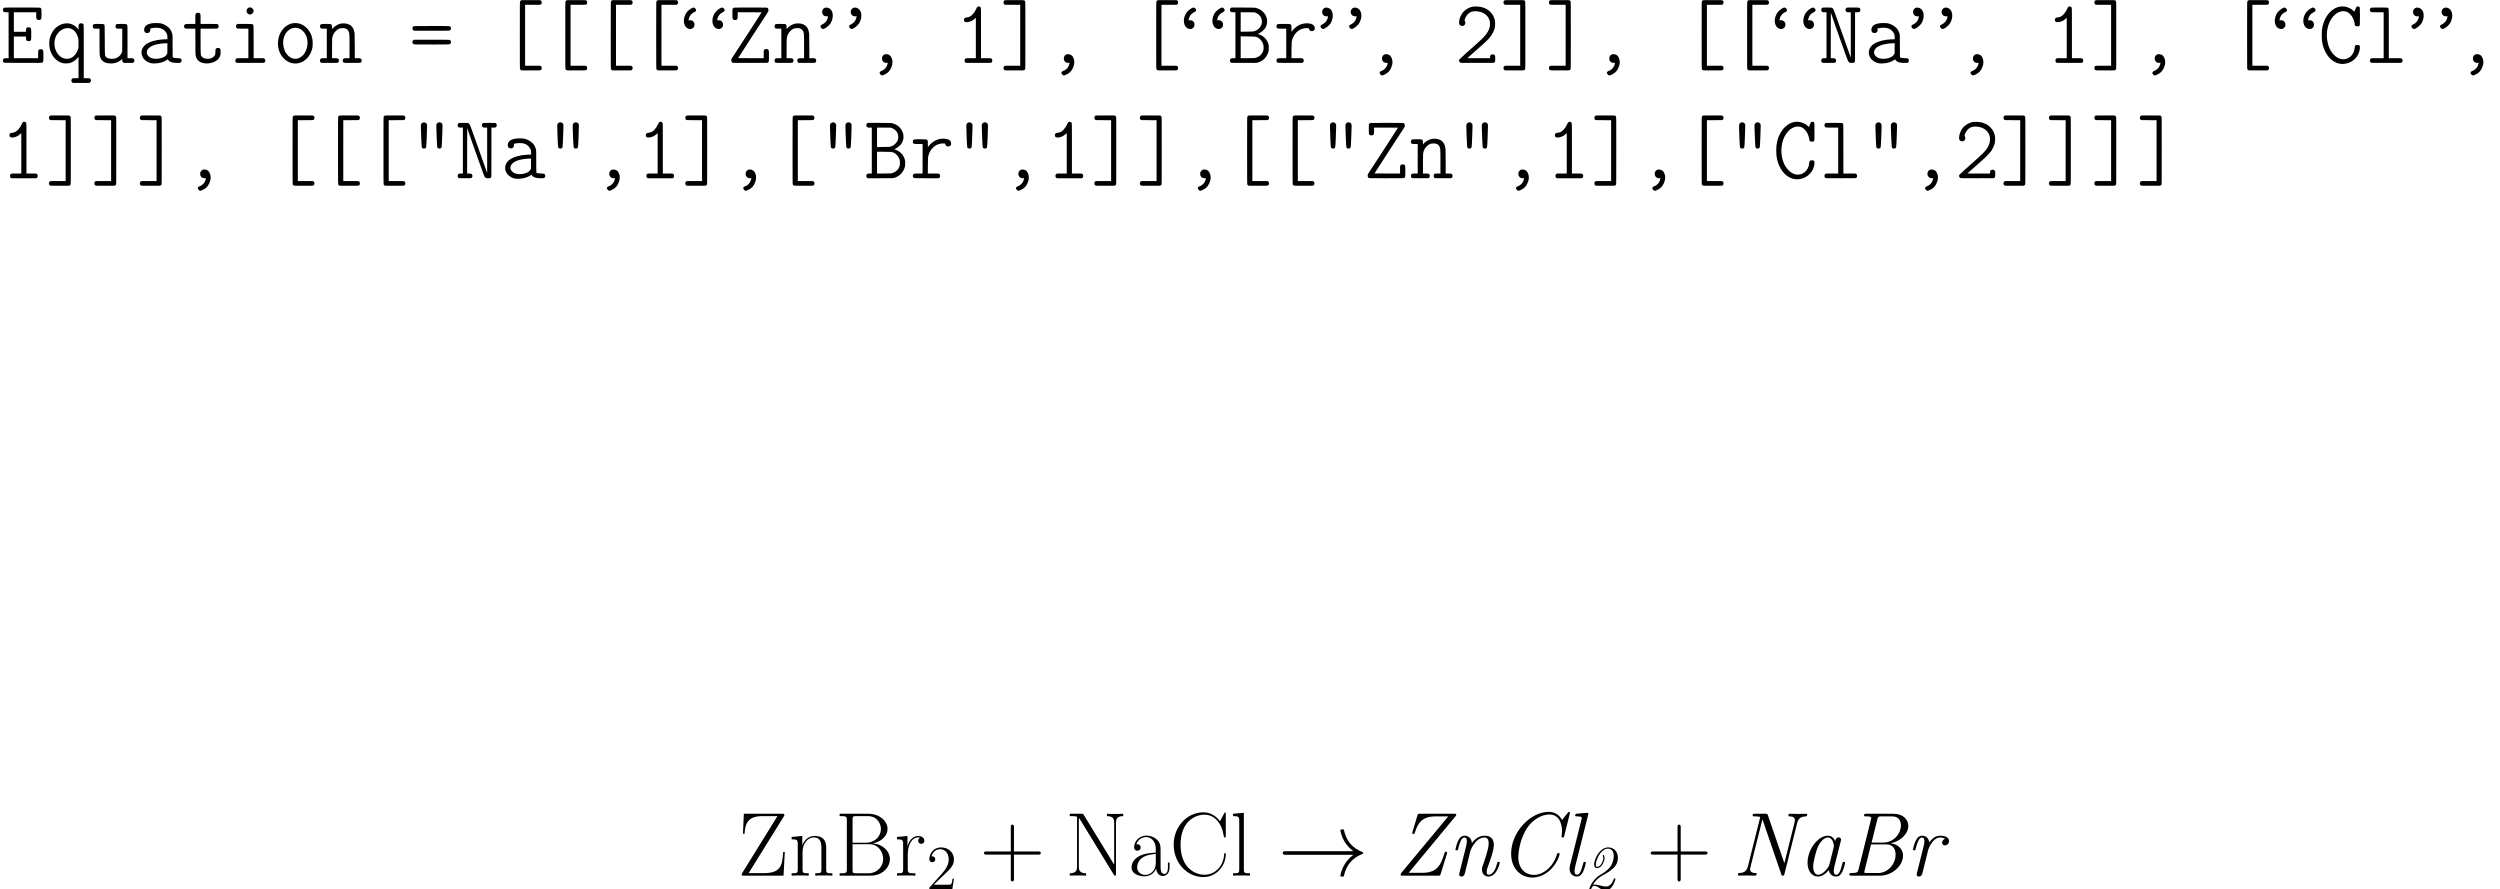 <?xml version='1.0' encoding='ISO-8859-1'?>
<!DOCTYPE svg PUBLIC "-//W3C//DTD SVG 1.1//EN" "http://www.w3.org/Graphics/SVG/1.1/DTD/svg11.dtd">
<!-- This file was generated by dvisvgm 1.0.11 () -->
<!-- Mon May  4 14:50:59 2015 -->
<svg height='169.61pt' version='1.1' viewBox='-21.681 -60.04 476.849 169.61' width='476.849pt' xmlns='http://www.w3.org/2000/svg' xmlns:xlink='http://www.w3.org/1999/xlink'>
<defs>
<path d='M4.236 -3C4.536 -3.168 4.824 -3.372 5.112 -3.576C5.94 -4.212 6.504 -4.884 6.504 -5.988C6.504 -7.14 5.748 -7.98 4.68 -7.98C2.916 -7.98 1.968 -5.544 1.968 -4.764C1.968 -4.368 2.124 -4.032 2.544 -4.032C3.492 -4.032 3.972 -5.508 3.972 -5.928C3.972 -6.18 3.852 -6.552 3.732 -6.552C3.684 -6.552 3.6 -6.504 3.6 -6.432C3.6 -6.408 3.6 -6.384 3.636 -6.324C3.72 -6.144 3.732 -5.964 3.732 -5.928C3.732 -5.592 3.312 -4.272 2.556 -4.272C2.328 -4.272 2.292 -4.464 2.292 -4.668C2.292 -5.472 3.168 -7.74 4.644 -7.74C5.184 -7.74 5.712 -7.344 5.712 -6.396C5.712 -6.192 5.688 -5.196 5.076 -4.32C4.512 -3.54 3.54 -2.976 3.228 -2.796C1.428 -1.752 0.996 0.036 0.996 0.144S1.092 0.252 1.164 0.252C1.296 0.252 1.308 0.228 1.356 0.096C1.464 -0.288 1.656 -0.648 2.016 -0.648C2.4 -0.648 2.712 -0.42 3.06 -0.18C3.384 0.048 3.72 0.252 4.14 0.252C5.508 0.252 6.036 -1.86 6.036 -1.956C6.036 -2.064 5.928 -2.064 5.88 -2.064C5.736 -2.064 5.736 -2.04 5.688 -1.872C5.496 -1.26 4.992 -0.516 4.26 -0.516C3.9 -0.516 3.48 -0.624 3.192 -0.696C2.7 -0.816 2.376 -0.888 2.064 -0.888C2.004 -0.888 1.848 -0.888 1.752 -0.852C2.364 -1.944 3.312 -2.472 3.324 -2.484L4.236 -3Z' id='g0-50'/>
<path d='M3.108 -8.196C2.892 -8.196 2.784 -8.196 2.784 -7.968C2.784 -7.848 2.868 -7.848 3.096 -7.848C3.396 -7.848 3.732 -7.848 3.732 -7.656C3.732 -7.584 3.732 -7.548 3.708 -7.476L2.064 -0.864C1.956 -0.444 1.884 -0.348 1.152 -0.348C0.936 -0.348 0.828 -0.348 0.828 -0.12C0.828 0 0.924 0 1.116 0H4.92C6.564 0 7.944 -1.368 7.944 -2.64C7.944 -3.576 7.236 -4.164 6.3 -4.284C7.584 -4.536 8.64 -5.52 8.64 -6.576C8.64 -7.416 7.98 -8.196 6.672 -8.196H3.108ZM3.78 -4.38L4.524 -7.392C4.632 -7.848 4.716 -7.848 5.112 -7.848H6.516C7.464 -7.848 7.668 -7.14 7.668 -6.636C7.668 -5.592 6.72 -4.38 5.352 -4.38H3.78ZM3.18 -0.348C2.832 -0.348 2.82 -0.36 2.82 -0.492C2.82 -0.54 2.82 -0.564 2.868 -0.732L3.708 -4.14H5.76C6.696 -4.14 6.96 -3.396 6.96 -2.784C6.96 -1.524 5.928 -0.348 4.656 -0.348H3.18Z' id='g0-66'/>
<path d='M9.54 -8.184C9.552 -8.22 9.564 -8.316 9.564 -8.34C9.564 -8.448 9.48 -8.448 9.456 -8.448S9.384 -8.448 9.3 -8.34L8.52 -7.38C8.136 -8.088 7.524 -8.448 6.744 -8.448C4.32 -8.448 1.776 -5.76 1.776 -2.916C1.776 -0.876 3.096 0.252 4.62 0.252C5.928 0.252 6.876 -0.684 6.972 -0.768C8.016 -1.8 8.208 -2.856 8.208 -2.88C8.208 -2.988 8.112 -2.988 8.04 -2.988C7.944 -2.988 7.896 -2.976 7.86 -2.868C7.32 -1.032 5.916 -0.096 4.8 -0.096C3.708 -0.096 2.724 -0.864 2.724 -2.496C2.724 -2.832 2.856 -4.884 4.02 -6.492C4.632 -7.32 5.724 -8.1 6.828 -8.1C8.376 -8.1 8.52 -6.432 8.52 -5.904C8.52 -5.724 8.496 -5.448 8.46 -5.268V-5.16C8.46 -5.052 8.556 -5.052 8.616 -5.052C8.736 -5.052 8.76 -5.064 8.808 -5.256L9.54 -8.184Z' id='g0-67'/>
<path d='M8.652 -6.996C8.844 -7.74 9.348 -7.824 9.792 -7.848C9.84 -7.848 9.972 -7.86 9.972 -8.064C9.972 -8.196 9.864 -8.196 9.816 -8.196C9.48 -8.196 9.12 -8.172 8.772 -8.172C8.412 -8.172 8.04 -8.196 7.692 -8.196C7.608 -8.196 7.476 -8.196 7.476 -7.968C7.476 -7.86 7.572 -7.848 7.656 -7.848C8.1 -7.836 8.34 -7.704 8.34 -7.344C8.34 -7.236 8.304 -7.092 8.292 -7.02L6.948 -1.644L4.764 -8.004C4.704 -8.184 4.692 -8.196 4.44 -8.196H3.072C2.856 -8.196 2.748 -8.196 2.748 -7.968C2.748 -7.848 2.832 -7.848 3.06 -7.848C3.168 -7.848 3.492 -7.848 3.756 -7.776L2.112 -1.2C1.908 -0.396 1.332 -0.372 0.972 -0.348C0.912 -0.348 0.792 -0.336 0.792 -0.12C0.792 -0.012 0.888 0 0.936 0C1.272 0 1.644 -0.024 1.992 -0.024C2.352 -0.024 2.724 0 3.072 0C3.144 0 3.276 0 3.276 -0.228C3.276 -0.336 3.18 -0.348 3.108 -0.348C2.748 -0.36 2.412 -0.444 2.412 -0.852C2.412 -0.96 2.46 -1.128 2.46 -1.14L4.044 -7.464L6.54 -0.18C6.588 -0.036 6.6 0 6.744 0C6.876 0 6.912 -0.012 6.96 -0.216L8.652 -6.996Z' id='g0-78'/>
<path d='M8.184 -7.836C8.256 -7.92 8.304 -7.98 8.304 -8.1C8.304 -8.196 8.232 -8.196 8.04 -8.196H3.492C3.24 -8.196 3.228 -8.184 3.168 -7.992L2.508 -5.796C2.484 -5.712 2.472 -5.664 2.472 -5.64C2.472 -5.52 2.592 -5.52 2.628 -5.52C2.772 -5.52 2.772 -5.544 2.844 -5.76C3.228 -6.972 3.792 -7.848 5.556 -7.848H7.248L1.068 -0.408C0.936 -0.24 0.936 -0.108 0.936 -0.096C0.936 0 1.008 0 1.2 0H5.916C6.156 0 6.168 -0.012 6.24 -0.216L7.068 -2.892C7.104 -3.012 7.104 -3.036 7.104 -3.048C7.104 -3.168 6.984 -3.168 6.948 -3.168C6.888 -3.168 6.852 -3.168 6.816 -3.132C6.78 -3.108 6.72 -2.88 6.672 -2.76C6.24 -1.368 5.748 -0.372 3.792 -0.372H2.004L8.184 -7.836Z' id='g0-90'/>
<path d='M5.7 -4.584C5.736 -4.716 5.736 -4.752 5.736 -4.776C5.736 -4.908 5.64 -5.064 5.424 -5.064C5.04 -5.064 4.956 -4.596 4.956 -4.596L4.944 -4.584C4.716 -5.148 4.308 -5.292 3.984 -5.292C2.676 -5.292 1.296 -3.456 1.296 -1.704C1.296 -0.636 1.86 0.12 2.676 0.12C3.168 0.12 3.66 -0.192 4.116 -0.732C4.248 0 4.788 0.12 5.064 0.12C5.532 0.12 5.772 -0.228 5.928 -0.576C6.132 -0.996 6.276 -1.68 6.276 -1.716C6.276 -1.824 6.168 -1.824 6.12 -1.824C5.976 -1.824 5.964 -1.812 5.892 -1.536C5.652 -0.54 5.424 -0.12 5.088 -0.12C4.824 -0.12 4.764 -0.372 4.764 -0.6C4.764 -0.78 4.812 -1.056 4.86 -1.236L5.7 -4.584ZM4.188 -1.452C4.116 -1.14 3.396 -0.12 2.7 -0.12C2.064 -0.12 2.04 -1.056 2.04 -1.2C2.04 -1.8 2.424 -3.216 2.616 -3.696C2.928 -4.44 3.468 -5.052 3.984 -5.052C4.704 -5.052 4.788 -3.984 4.788 -3.9C4.788 -3.888 4.752 -3.756 4.752 -3.732L4.188 -1.452Z' id='g0-97'/>
<path d='M3.576 -8.052C3.588 -8.124 3.612 -8.172 3.612 -8.208C3.612 -8.316 3.528 -8.328 3.336 -8.316L2.136 -8.208C1.968 -8.196 1.86 -8.184 1.86 -7.968C1.86 -7.848 1.956 -7.848 2.124 -7.848C2.724 -7.848 2.724 -7.74 2.724 -7.62C2.724 -7.572 2.7 -7.452 2.688 -7.404L1.176 -1.356C1.152 -1.248 1.116 -1.116 1.116 -0.936C1.116 -0.3 1.524 0.12 2.076 0.12C2.484 0.12 2.724 -0.156 2.892 -0.492C3.108 -0.888 3.276 -1.668 3.276 -1.704C3.276 -1.824 3.18 -1.824 3.12 -1.824C3.072 -1.824 2.988 -1.824 2.964 -1.752C2.952 -1.716 2.904 -1.536 2.868 -1.428C2.712 -0.84 2.508 -0.12 2.1 -0.12C1.836 -0.12 1.776 -0.372 1.776 -0.6C1.776 -0.756 1.836 -1.092 1.872 -1.248L3.576 -8.052Z' id='g0-108'/>
<path d='M2.976 -3.252C3.048 -3.516 3.696 -5.052 4.848 -5.052C5.4 -5.052 5.4 -4.452 5.4 -4.248C5.4 -3.504 4.872 -2.064 4.668 -1.476C4.56 -1.176 4.512 -1.068 4.512 -0.816C4.512 -0.24 4.884 0.12 5.376 0.12C6.492 0.12 6.876 -1.668 6.876 -1.716C6.876 -1.824 6.768 -1.824 6.72 -1.824C6.576 -1.824 6.564 -1.788 6.516 -1.608C6.408 -1.2 6.084 -0.12 5.412 -0.12C5.232 -0.12 5.136 -0.204 5.136 -0.48C5.136 -0.768 5.268 -1.14 5.364 -1.38C5.676 -2.256 6.084 -3.372 6.084 -4.068C6.084 -4.704 5.808 -5.292 4.884 -5.292C4.14 -5.292 3.576 -4.86 3.18 -4.32C3.144 -4.86 2.772 -5.292 2.22 -5.292C1.944 -5.292 1.632 -5.172 1.38 -4.656C1.152 -4.212 0.996 -3.492 0.996 -3.468C0.996 -3.372 1.056 -3.348 1.164 -3.348C1.296 -3.348 1.308 -3.36 1.38 -3.636C1.56 -4.344 1.788 -5.052 2.196 -5.052C2.508 -5.052 2.508 -4.704 2.508 -4.56C2.508 -4.332 2.46 -4.068 2.412 -3.9L1.536 -0.396C1.488 -0.228 1.488 -0.216 1.488 -0.168C1.488 -0.024 1.584 0.12 1.8 0.12C2.076 0.12 2.196 -0.096 2.244 -0.3L2.976 -3.252Z' id='g0-110'/>
<path d='M3.024 -3.432C3.06 -3.576 3.6 -5.052 4.608 -5.052C4.668 -5.052 5.004 -5.052 5.268 -4.884C5.088 -4.836 4.86 -4.656 4.86 -4.356C4.86 -4.104 5.052 -4.008 5.232 -4.008C5.448 -4.008 5.772 -4.164 5.772 -4.596C5.772 -5.208 4.956 -5.292 4.62 -5.292C4.068 -5.292 3.612 -5.028 3.168 -4.404C3.06 -5.112 2.544 -5.292 2.22 -5.292C1.944 -5.292 1.632 -5.172 1.38 -4.656C1.152 -4.212 0.996 -3.492 0.996 -3.468C0.996 -3.372 1.056 -3.348 1.164 -3.348C1.296 -3.348 1.308 -3.36 1.38 -3.636C1.56 -4.344 1.788 -5.052 2.196 -5.052C2.508 -5.052 2.508 -4.704 2.508 -4.56C2.508 -4.332 2.46 -4.068 2.412 -3.9L1.536 -0.396C1.488 -0.228 1.488 -0.216 1.488 -0.168C1.488 -0.024 1.584 0.12 1.8 0.12C2.076 0.12 2.196 -0.108 2.244 -0.3L3.024 -3.432Z' id='g0-114'/>
<use id='g1-66' transform='scale(1.44)' xlink:href='#g0-66'/>
<use id='g1-67' transform='scale(1.44)' xlink:href='#g0-67'/>
<use id='g1-78' transform='scale(1.44)' xlink:href='#g0-78'/>
<use id='g1-90' transform='scale(1.44)' xlink:href='#g0-90'/>
<use id='g1-97' transform='scale(1.44)' xlink:href='#g0-97'/>
<use id='g1-108' transform='scale(1.44)' xlink:href='#g0-108'/>
<use id='g1-110' transform='scale(1.44)' xlink:href='#g0-110'/>
<use id='g1-114' transform='scale(1.44)' xlink:href='#g0-114'/>
<path d='M14.412 -3.974C13.461 -3.249 12.995 -2.54 12.856 -2.316C12.079 -1.123 11.941 -0.035 11.941 -0.017C11.941 0.19 12.148 0.19 12.286 0.19C12.58 0.19 12.597 0.156 12.666 -0.156C13.064 -1.849 14.083 -3.3 16.036 -4.095C16.243 -4.164 16.295 -4.199 16.295 -4.32S16.191 -4.493 16.157 -4.51C15.396 -4.804 13.306 -5.668 12.649 -8.571C12.597 -8.778 12.58 -8.83 12.286 -8.83C12.148 -8.83 11.941 -8.83 11.941 -8.623C11.941 -8.588 12.096 -7.5 12.822 -6.342C13.167 -5.823 13.668 -5.219 14.412 -4.666H1.572C1.261 -4.666 0.95 -4.666 0.95 -4.32S1.261 -3.974 1.572 -3.974H14.412Z' id='g3-33'/>
<path d='M1.987 -10.489C1.555 -10.282 1.02 -9.832 0.812 -9.469C0.346 -8.675 0.259 -7.793 0.588 -7.137C0.968 -6.359 1.97 -6.221 2.333 -6.895C2.402 -7.05 2.419 -7.119 2.419 -7.309S2.402 -7.569 2.333 -7.707C2.16 -8.018 1.866 -8.173 1.486 -8.139L1.279 -8.122L1.296 -8.243C1.417 -8.916 1.797 -9.418 2.436 -9.711C2.609 -9.798 2.661 -9.832 2.696 -9.919C2.748 -10.074 2.713 -10.213 2.592 -10.351C2.385 -10.575 2.246 -10.61 1.987 -10.489ZM7.43 -10.489C6.998 -10.282 6.48 -9.832 6.255 -9.469C5.789 -8.675 5.702 -7.793 6.031 -7.137C6.411 -6.359 7.43 -6.221 7.776 -6.895C7.845 -7.05 7.862 -7.119 7.862 -7.309S7.845 -7.569 7.776 -7.707C7.62 -8.018 7.327 -8.173 6.947 -8.139L6.739 -8.122L6.756 -8.243C6.86 -8.916 7.258 -9.418 7.897 -9.711C8.052 -9.798 8.104 -9.832 8.139 -9.919C8.208 -10.074 8.173 -10.213 8.035 -10.351C7.845 -10.575 7.707 -10.61 7.43 -10.489Z' id='g2-16'/>
<path d='M1.331 -10.524C1.14 -10.472 0.95 -10.316 0.847 -10.126C0.778 -9.971 0.76 -9.919 0.76 -9.711C0.76 -9.521 0.778 -9.469 0.847 -9.314C1.002 -9.003 1.296 -8.847 1.693 -8.882L1.884 -8.899L1.866 -8.796C1.763 -8.122 1.365 -7.603 0.726 -7.309C0.501 -7.206 0.415 -7.085 0.449 -6.895S0.76 -6.463 0.933 -6.463C1.261 -6.463 2.091 -7.102 2.367 -7.551C3.041 -8.709 2.886 -10.074 2.022 -10.454C1.832 -10.541 1.486 -10.575 1.331 -10.524ZM6.774 -10.524C6.584 -10.472 6.394 -10.316 6.307 -10.126C6.221 -9.971 6.204 -9.919 6.204 -9.711C6.204 -9.521 6.221 -9.469 6.307 -9.314C6.463 -9.003 6.756 -8.847 7.137 -8.882L7.344 -8.899L7.327 -8.796C7.206 -8.122 6.826 -7.603 6.186 -7.309C5.944 -7.206 5.875 -7.085 5.91 -6.895S6.221 -6.463 6.394 -6.463C6.722 -6.463 7.551 -7.102 7.811 -7.551C8.502 -8.709 8.329 -10.074 7.465 -10.454C7.275 -10.541 6.947 -10.575 6.774 -10.524Z' id='g2-17'/>
<path d='M2.627 -10.627C2.488 -10.575 2.367 -10.472 2.298 -10.333S2.229 -9.85 2.316 -7.707C2.402 -5.754 2.385 -5.823 2.627 -5.702C2.782 -5.633 2.886 -5.633 3.059 -5.702C3.283 -5.823 3.283 -5.72 3.37 -8.052C3.421 -9.418 3.439 -10.161 3.421 -10.23C3.37 -10.403 3.214 -10.575 3.041 -10.627C2.868 -10.696 2.782 -10.696 2.627 -10.627ZM5.564 -10.627C5.409 -10.575 5.253 -10.385 5.201 -10.23C5.184 -10.161 5.201 -9.418 5.253 -8.052C5.357 -5.72 5.34 -5.823 5.564 -5.702C5.737 -5.633 5.841 -5.633 5.996 -5.702C6.238 -5.823 6.221 -5.754 6.307 -7.759C6.342 -8.744 6.376 -9.729 6.376 -9.936C6.359 -10.316 6.359 -10.316 6.273 -10.437C6.1 -10.645 5.823 -10.731 5.564 -10.627Z' id='g2-34'/>
<path d='M4.061 -1.642C3.871 -1.59 3.681 -1.417 3.594 -1.244C3.508 -1.089 3.508 -1.037 3.508 -0.829C3.508 -0.639 3.508 -0.57 3.594 -0.432C3.75 -0.121 4.044 0.017 4.406 0L4.596 -0.017L4.579 0.069C4.476 0.76 3.992 1.331 3.387 1.538C3.197 1.607 3.11 1.676 3.059 1.814C3.024 1.901 3.041 1.935 3.093 2.056C3.145 2.143 3.231 2.246 3.3 2.298C3.421 2.402 3.456 2.402 3.56 2.385C3.732 2.367 4.199 2.143 4.441 1.97C4.787 1.711 5.011 1.434 5.201 1.037C5.564 0.294 5.599 -0.415 5.288 -1.037C5.149 -1.313 5.011 -1.469 4.752 -1.572C4.562 -1.659 4.234 -1.693 4.061 -1.642Z' id='g2-44'/>
<path d='M4.389 -10.714C4.32 -10.662 4.251 -10.575 4.113 -10.247C3.888 -9.78 3.732 -9.556 3.456 -9.262C3.11 -8.882 2.782 -8.709 2.316 -8.675C2.177 -8.657 2.039 -8.623 1.987 -8.588C1.728 -8.415 1.728 -7.983 1.987 -7.828C2.195 -7.69 2.748 -7.776 3.214 -7.983C3.473 -8.122 3.663 -8.243 3.888 -8.45L4.061 -8.605V-4.752V-0.899H3.128C2.212 -0.899 2.195 -0.899 2.091 -0.829C1.832 -0.639 1.832 -0.242 2.091 -0.052L2.195 0H4.562H6.912L7.016 -0.052C7.275 -0.242 7.275 -0.639 7.016 -0.829C6.912 -0.899 6.895 -0.899 5.979 -0.899H5.046V-5.668C5.046 -10.247 5.046 -10.454 4.994 -10.558C4.89 -10.765 4.596 -10.835 4.389 -10.714Z' id='g2-49'/>
<path d='M3.594 -10.748C2.557 -10.575 1.642 -9.919 1.21 -9.037C0.916 -8.45 0.778 -7.69 0.916 -7.379C1.123 -6.929 1.814 -6.929 2.004 -7.379C2.108 -7.586 2.074 -7.88 1.935 -8.035C1.849 -8.122 2.039 -8.657 2.298 -9.003C2.765 -9.677 3.421 -9.953 4.32 -9.832C4.908 -9.78 5.34 -9.625 5.754 -9.348C6.186 -9.055 6.497 -8.657 6.653 -8.173C6.739 -7.914 6.756 -7.862 6.756 -7.465C6.756 -7.102 6.739 -6.981 6.687 -6.774C6.428 -5.806 5.841 -5.063 4.182 -3.612C2.886 -2.471 0.985 -0.76 0.933 -0.674C0.795 -0.484 0.864 -0.19 1.089 -0.052C1.175 0 1.244 0 4.32 0C7.292 0 7.448 0 7.551 -0.052C7.741 -0.138 7.759 -0.242 7.759 -0.812C7.759 -1.227 7.759 -1.313 7.707 -1.4C7.62 -1.555 7.482 -1.624 7.258 -1.624C6.912 -1.624 6.774 -1.469 6.774 -1.106V-0.899H4.596C3.404 -0.899 2.436 -0.899 2.454 -0.916S2.903 -1.331 3.421 -1.78C3.94 -2.246 4.7 -2.92 5.098 -3.266C6.445 -4.441 6.981 -5.046 7.361 -5.841C7.655 -6.445 7.741 -6.826 7.741 -7.482C7.741 -7.932 7.724 -8.018 7.655 -8.277C7.569 -8.623 7.361 -9.072 7.171 -9.331C7.016 -9.556 6.636 -9.936 6.394 -10.109C5.996 -10.368 5.495 -10.575 4.994 -10.679C4.666 -10.748 3.871 -10.783 3.594 -10.748Z' id='g2-50'/>
<path d='M0.864 -6.981C0.553 -6.826 0.553 -6.376 0.847 -6.204L0.968 -6.134H4.303C8.001 -6.134 7.776 -6.117 7.914 -6.324C8.018 -6.463 8.018 -6.722 7.914 -6.843C7.776 -7.05 8.001 -7.033 4.303 -7.033C1.296 -7.033 0.968 -7.033 0.864 -6.981ZM0.847 -4.355C0.536 -4.164 0.553 -3.715 0.881 -3.56C0.968 -3.525 1.296 -3.508 4.32 -3.508C8.001 -3.508 7.776 -3.508 7.914 -3.698C8.018 -3.836 8.018 -4.095 7.914 -4.234C7.776 -4.424 8.001 -4.424 4.303 -4.424H0.968Z' id='g2-61'/>
<path d='M0.708 -10.489C0.432 -10.316 0.432 -9.901 0.708 -9.729C0.812 -9.66 0.847 -9.66 1.192 -9.66H1.555V-5.27V-0.899H1.192C0.847 -0.899 0.812 -0.881 0.708 -0.829C0.432 -0.639 0.432 -0.242 0.708 -0.052L0.812 0H3.214C5.581 0 5.616 0 5.841 -0.069C6.843 -0.363 7.603 -1.14 7.862 -2.177C7.949 -2.557 7.949 -3.18 7.862 -3.542C7.638 -4.355 7.102 -4.977 6.324 -5.34C6.221 -5.391 6.048 -5.46 5.979 -5.478C5.892 -5.495 5.841 -5.512 5.841 -5.53S5.892 -5.581 5.979 -5.599C6.445 -5.789 7.016 -6.273 7.275 -6.687C7.759 -7.517 7.707 -8.536 7.154 -9.348C7.016 -9.556 6.687 -9.884 6.48 -10.04C6.238 -10.213 5.841 -10.385 5.53 -10.472C5.288 -10.541 5.236 -10.541 3.041 -10.558H0.812ZM5.409 -9.556C6.273 -9.245 6.756 -8.381 6.566 -7.517C6.497 -7.154 6.342 -6.877 6.048 -6.584C5.772 -6.307 5.547 -6.169 5.167 -6.048C4.977 -5.979 4.942 -5.979 3.767 -5.962L2.557 -5.944V-7.811V-9.66H3.871L5.184 -9.642ZM5.46 -4.977C5.772 -4.89 6.048 -4.717 6.307 -4.458C6.497 -4.268 6.566 -4.164 6.687 -3.94C6.877 -3.542 6.929 -3.335 6.929 -2.903C6.929 -2.592 6.912 -2.506 6.86 -2.333C6.653 -1.676 6.169 -1.21 5.46 -0.985C5.253 -0.916 5.219 -0.916 3.905 -0.899H2.557V-2.972V-5.063L3.905 -5.046C5.098 -5.028 5.305 -5.028 5.46 -4.977Z' id='g2-66'/>
<path d='M4.113 -10.731C3.542 -10.627 3.024 -10.368 2.488 -9.901C1.763 -9.297 1.123 -8.191 0.847 -7.016C0.708 -6.394 0.674 -6.048 0.674 -5.27S0.708 -4.164 0.847 -3.525C1.123 -2.367 1.763 -1.261 2.488 -0.639C3.335 0.052 4.199 0.311 5.167 0.156C6.687 -0.069 7.862 -1.331 7.966 -2.851C7.983 -3.318 7.897 -3.421 7.482 -3.421C7.085 -3.421 6.998 -3.335 6.964 -2.886C6.86 -1.469 5.685 -0.467 4.389 -0.726C3.871 -0.847 3.439 -1.089 3.007 -1.538C2.523 -2.039 2.177 -2.609 1.953 -3.318C1.4 -5.011 1.624 -7.05 2.506 -8.381C2.989 -9.124 3.525 -9.573 4.216 -9.78C4.527 -9.884 5.028 -9.884 5.34 -9.78C6.152 -9.521 6.826 -8.536 6.964 -7.413C6.998 -7.068 7.102 -6.981 7.482 -6.981C7.62 -6.981 7.741 -6.998 7.793 -7.016C7.966 -7.119 7.966 -7.085 7.966 -8.882C7.966 -10.662 7.966 -10.627 7.793 -10.731C7.672 -10.783 7.465 -10.783 7.344 -10.714C7.275 -10.662 7.223 -10.593 7.085 -10.213L6.912 -9.78L6.774 -9.901C6.031 -10.593 5.046 -10.886 4.113 -10.731Z' id='g2-67'/>
<path d='M0.778 -10.524C0.57 -10.42 0.484 -10.074 0.622 -9.85C0.726 -9.694 0.829 -9.66 1.279 -9.66H1.642V-5.27V-0.899H1.279C0.829 -0.899 0.726 -0.864 0.622 -0.708C0.536 -0.57 0.536 -0.311 0.622 -0.173C0.743 0 0.536 0 4.424 0C7.793 0 7.966 0 8.052 -0.052C8.26 -0.156 8.277 -0.19 8.277 -1.296C8.277 -2.419 8.26 -2.436 8.052 -2.557C7.914 -2.627 7.638 -2.627 7.5 -2.557C7.292 -2.454 7.275 -2.385 7.275 -1.59V-0.899H4.959H2.644V-2.955V-5.028H3.802H4.959V-4.735C4.959 -4.424 5.011 -4.285 5.167 -4.199C5.305 -4.13 5.599 -4.13 5.737 -4.199C5.944 -4.32 5.962 -4.337 5.962 -5.478C5.962 -6.601 5.944 -6.636 5.737 -6.739C5.599 -6.808 5.305 -6.808 5.167 -6.739C5.011 -6.653 4.959 -6.532 4.959 -6.204V-5.927H3.802H2.644V-7.793V-9.66H4.787H6.912V-9.072C6.912 -8.415 6.947 -8.346 7.137 -8.243C7.275 -8.156 7.569 -8.156 7.707 -8.243C7.897 -8.346 7.914 -8.398 7.914 -9.366C7.914 -10.351 7.897 -10.403 7.707 -10.506C7.603 -10.558 7.43 -10.558 4.234 -10.558C1.417 -10.558 0.864 -10.558 0.778 -10.524Z' id='g2-69'/>
<path d='M0.778 -10.506C0.639 -10.42 0.588 -10.299 0.588 -10.109S0.639 -9.815 0.778 -9.711C0.864 -9.66 0.933 -9.66 1.227 -9.66H1.59V-5.27V-0.899H1.227C0.933 -0.899 0.864 -0.881 0.778 -0.829C0.639 -0.743 0.588 -0.639 0.588 -0.449C0.588 -0.242 0.639 -0.138 0.778 -0.052C0.881 0 0.95 0 1.987 0C3.041 0 3.11 0 3.197 -0.052C3.352 -0.138 3.404 -0.242 3.404 -0.449C3.404 -0.639 3.352 -0.743 3.197 -0.829C3.128 -0.881 3.059 -0.899 2.748 -0.899H2.402V-5.236C2.402 -7.62 2.402 -9.573 2.419 -9.573C2.419 -9.556 2.488 -9.348 2.575 -9.124C2.765 -8.502 3.508 -6.394 4.372 -3.992C4.769 -2.886 5.236 -1.59 5.391 -1.158C5.564 -0.674 5.72 -0.294 5.772 -0.225C5.91 -0.052 6.065 0 6.428 0C6.774 0 6.895 -0.035 6.981 -0.207C7.033 -0.294 7.033 -0.518 7.033 -4.977V-9.66H7.396C7.69 -9.66 7.759 -9.66 7.845 -9.711C7.983 -9.815 8.052 -9.919 8.052 -10.109S7.983 -10.42 7.845 -10.506C7.759 -10.558 7.69 -10.558 6.636 -10.558S5.512 -10.558 5.426 -10.506C5.27 -10.42 5.219 -10.299 5.219 -10.109S5.27 -9.815 5.426 -9.711C5.495 -9.66 5.581 -9.66 5.875 -9.66H6.221V-5.322C6.221 -2.92 6.221 -0.985 6.221 -0.985C6.204 -1.002 6.134 -1.192 6.065 -1.434C5.858 -2.039 5.115 -4.147 4.251 -6.549C3.853 -7.672 3.387 -8.951 3.231 -9.4C3.059 -9.884 2.903 -10.264 2.851 -10.316C2.817 -10.385 2.713 -10.454 2.644 -10.489C2.506 -10.558 2.471 -10.558 1.693 -10.558C0.933 -10.558 0.864 -10.558 0.778 -10.506Z' id='g2-78'/>
<path d='M1.21 -10.506C1.158 -10.472 1.071 -10.403 1.037 -10.351C0.985 -10.247 0.985 -10.195 0.985 -9.366C0.985 -8.588 0.985 -8.484 1.037 -8.398C1.123 -8.243 1.261 -8.173 1.486 -8.173S1.849 -8.243 1.918 -8.398C1.97 -8.484 1.987 -8.571 1.987 -9.072V-9.66H4.268C5.53 -9.66 6.549 -9.66 6.549 -9.642C6.549 -9.642 5.409 -7.88 4.026 -5.72C2.627 -3.577 1.331 -1.572 1.123 -1.261L0.778 -0.708V-0.501C0.778 -0.259 0.847 -0.121 0.985 -0.052C1.089 0 1.244 0 4.355 0S7.638 0 7.724 -0.052C7.932 -0.156 7.949 -0.19 7.949 -1.313C7.949 -2.454 7.932 -2.471 7.724 -2.592C7.586 -2.661 7.292 -2.661 7.154 -2.592C6.964 -2.488 6.947 -2.419 6.947 -1.607V-0.899H4.51C3.162 -0.899 2.074 -0.899 2.074 -0.916C2.074 -0.916 3.214 -2.678 4.596 -4.838C5.996 -6.981 7.292 -8.986 7.5 -9.297L7.845 -9.85V-10.04C7.845 -10.282 7.793 -10.42 7.638 -10.506C7.534 -10.558 7.379 -10.558 4.424 -10.558C1.365 -10.558 1.296 -10.558 1.21 -10.506Z' id='g2-90'/>
<path d='M3.992 -11.923C3.94 -11.889 3.871 -11.819 3.836 -11.768C3.784 -11.664 3.784 -11.405 3.784 -5.253C3.784 0.864 3.784 1.123 3.836 1.227C3.871 1.279 3.94 1.348 3.992 1.382C4.095 1.434 4.216 1.434 5.875 1.434S7.655 1.434 7.759 1.382C8.035 1.227 8.035 0.743 7.759 0.588C7.655 0.536 7.551 0.536 6.221 0.536H4.787V-5.253V-11.076H6.221C7.551 -11.076 7.655 -11.076 7.759 -11.128C8.035 -11.284 8.035 -11.768 7.759 -11.923C7.655 -11.975 7.534 -11.975 5.875 -11.975S4.095 -11.975 3.992 -11.923Z' id='g2-91'/>
<path d='M0.864 -11.923C0.588 -11.768 0.588 -11.284 0.864 -11.128C0.968 -11.076 1.071 -11.076 2.402 -11.076H3.853V-5.253V0.536H2.402C1.071 0.536 0.968 0.536 0.864 0.588C0.588 0.743 0.588 1.227 0.864 1.382C0.968 1.434 1.089 1.434 2.748 1.434S4.527 1.434 4.631 1.382C4.683 1.348 4.752 1.279 4.787 1.227C4.838 1.123 4.838 0.864 4.838 -5.253C4.838 -11.405 4.838 -11.664 4.787 -11.768C4.752 -11.819 4.683 -11.889 4.631 -11.923C4.527 -11.975 4.406 -11.975 2.748 -11.975S0.968 -11.975 0.864 -11.923Z' id='g2-93'/>
<path d='M3.249 -7.586C2.367 -7.517 1.814 -7.24 1.59 -6.791C1.4 -6.394 1.452 -5.962 1.711 -5.789C1.832 -5.702 1.866 -5.702 2.074 -5.702S2.316 -5.702 2.419 -5.789C2.627 -5.927 2.713 -6.204 2.644 -6.497C2.592 -6.653 3.802 -6.774 4.355 -6.67C4.977 -6.549 5.426 -6.238 5.72 -5.72C5.858 -5.512 5.927 -5.219 5.927 -4.838V-4.51L5.391 -4.493C3.836 -4.441 2.488 -4.061 1.745 -3.473C1.002 -2.868 0.778 -2.004 1.175 -1.158C1.4 -0.708 1.728 -0.397 2.246 -0.138C2.678 0.069 3.007 0.121 3.577 0.104C4.476 0.069 5.253 -0.156 5.806 -0.553C5.927 -0.639 5.996 -0.674 6.013 -0.657C6.048 -0.553 6.238 -0.363 6.376 -0.276C6.705 -0.069 7.119 0 7.88 0C8.243 0 8.329 0 8.415 -0.052C8.623 -0.156 8.692 -0.449 8.588 -0.674C8.502 -0.847 8.433 -0.881 7.88 -0.899C7.396 -0.916 7.05 -0.968 6.964 -1.054C6.929 -1.071 6.912 -1.469 6.912 -3.162C6.912 -4.908 6.912 -5.253 6.877 -5.46C6.808 -5.754 6.566 -6.29 6.359 -6.532C6.031 -6.947 5.357 -7.361 4.769 -7.517C4.51 -7.569 4.389 -7.586 3.923 -7.603C3.629 -7.603 3.318 -7.603 3.249 -7.586ZM5.91 -2.799V-1.849L5.823 -1.676C5.599 -1.21 4.994 -0.899 4.147 -0.795C3.352 -0.708 2.661 -0.899 2.281 -1.313C1.918 -1.711 1.884 -2.212 2.212 -2.644C2.644 -3.231 3.681 -3.612 5.219 -3.732C5.288 -3.732 5.478 -3.75 5.633 -3.75H5.927Z' id='g2-97'/>
<path d='M4.113 -10.558C3.888 -10.472 3.663 -10.161 3.663 -9.919C3.663 -9.573 3.992 -9.228 4.337 -9.228S5.028 -9.573 5.028 -9.919C5.028 -10.074 4.942 -10.247 4.804 -10.385C4.614 -10.575 4.372 -10.627 4.113 -10.558ZM1.849 -7.361C1.59 -7.171 1.59 -6.774 1.849 -6.601C1.953 -6.532 1.97 -6.532 2.989 -6.532H4.026V-3.715V-0.899H2.938C1.849 -0.899 1.832 -0.899 1.728 -0.829C1.469 -0.639 1.469 -0.242 1.728 -0.052L1.832 0H4.406C6.895 0 6.964 0 7.05 -0.052C7.206 -0.138 7.258 -0.242 7.258 -0.449C7.258 -0.639 7.206 -0.743 7.05 -0.829C6.964 -0.899 6.895 -0.899 5.996 -0.899H5.028V-4.009C5.028 -6.964 5.011 -7.119 4.959 -7.223C4.856 -7.43 4.873 -7.43 3.335 -7.43H1.953Z' id='g2-105'/>
<path d='M1.417 -10.506C1.123 -10.351 1.123 -9.867 1.417 -9.711C1.503 -9.66 1.607 -9.66 2.661 -9.66H3.819V-5.27V-0.899H2.661C1.607 -0.899 1.503 -0.899 1.417 -0.847C1.123 -0.691 1.123 -0.19 1.417 -0.052C1.503 0 1.659 0 4.32 0C6.964 0 7.119 0 7.223 -0.052C7.5 -0.19 7.5 -0.691 7.223 -0.847C7.119 -0.899 7.016 -0.899 5.962 -0.899H4.804V-5.564C4.804 -10.04 4.804 -10.247 4.752 -10.351C4.717 -10.403 4.648 -10.472 4.596 -10.506C4.493 -10.558 4.389 -10.558 3.007 -10.558C1.607 -10.558 1.503 -10.558 1.417 -10.506Z' id='g2-108'/>
<path d='M4.251 -7.482C3.75 -7.379 3.093 -6.981 2.765 -6.584L2.644 -6.428V-6.774C2.644 -7.171 2.592 -7.275 2.436 -7.379C2.333 -7.43 2.246 -7.43 1.486 -7.43C0.691 -7.43 0.639 -7.43 0.536 -7.379C0.397 -7.275 0.346 -7.171 0.346 -6.981S0.397 -6.67 0.536 -6.584C0.622 -6.532 0.691 -6.532 1.14 -6.532H1.642V-3.715V-0.899H1.14C0.691 -0.899 0.622 -0.881 0.536 -0.829C0.397 -0.743 0.346 -0.639 0.346 -0.449C0.346 -0.242 0.397 -0.138 0.536 -0.052C0.639 0 0.708 0 2.143 0S3.646 0 3.75 -0.052C3.888 -0.138 3.957 -0.242 3.957 -0.449C3.957 -0.639 3.888 -0.743 3.75 -0.829C3.663 -0.881 3.594 -0.899 3.145 -0.899H2.644V-2.678C2.644 -4.614 2.644 -4.735 2.799 -5.201C2.92 -5.53 3.093 -5.823 3.387 -6.1C3.681 -6.394 3.905 -6.532 4.268 -6.601C4.527 -6.653 4.959 -6.653 5.184 -6.566C5.616 -6.445 5.875 -6.1 5.944 -5.512C5.979 -5.391 5.979 -4.406 5.979 -3.093V-0.899H5.478C5.028 -0.899 4.959 -0.881 4.873 -0.829C4.735 -0.743 4.683 -0.639 4.683 -0.449C4.683 -0.242 4.735 -0.138 4.873 -0.052C4.977 0 5.046 0 6.48 0S7.983 0 8.087 -0.052C8.225 -0.138 8.294 -0.242 8.294 -0.449C8.294 -0.639 8.225 -0.743 8.087 -0.829C8.001 -0.881 7.932 -0.899 7.482 -0.899H6.981V-3.128C6.981 -4.493 6.964 -5.46 6.947 -5.616C6.843 -6.463 6.497 -7.016 5.927 -7.309C5.443 -7.534 4.821 -7.603 4.251 -7.482Z' id='g2-110'/>
<path d='M3.819 -7.569C2.54 -7.327 1.503 -6.273 1.14 -4.856C0.743 -3.318 1.158 -1.745 2.195 -0.76C2.454 -0.518 2.678 -0.346 2.972 -0.207C4.908 0.76 7.085 -0.518 7.569 -2.903C7.655 -3.318 7.638 -4.182 7.551 -4.596C7.43 -5.201 7.24 -5.633 6.929 -6.117C6.463 -6.826 5.772 -7.327 4.994 -7.517C4.683 -7.603 4.13 -7.62 3.819 -7.569ZM4.925 -6.601C5.996 -6.238 6.705 -5.028 6.636 -3.663C6.584 -2.748 6.273 -1.97 5.72 -1.4C5.46 -1.158 5.219 -1.002 4.89 -0.881C4.7 -0.795 4.631 -0.795 4.32 -0.795C3.992 -0.795 3.923 -0.795 3.732 -0.881C3.404 -1.002 3.162 -1.158 2.92 -1.4C2.35 -1.97 2.039 -2.748 1.987 -3.663C1.918 -5.132 2.713 -6.394 3.923 -6.67C4.199 -6.722 4.614 -6.705 4.925 -6.601Z' id='g2-111'/>
<path d='M3.56 -7.5C3.076 -7.413 2.54 -7.154 2.091 -6.808C1.469 -6.29 1.002 -5.495 0.795 -4.579C0.708 -4.182 0.708 -3.3 0.778 -2.903C1.089 -1.382 2.004 -0.294 3.249 0.035C3.594 0.121 4.268 0.121 4.614 0.035C5.149 -0.104 5.772 -0.501 6.117 -0.933C6.221 -1.037 6.307 -1.14 6.307 -1.14S6.307 -0.225 6.307 0.881V2.92H5.772C5.27 2.92 5.236 2.92 5.132 2.972C4.873 3.162 4.873 3.56 5.132 3.75L5.236 3.819H6.808H8.381L8.484 3.75C8.761 3.56 8.761 3.162 8.484 2.972C8.381 2.92 8.364 2.92 7.845 2.92H7.309V-2.16C7.309 -7.016 7.309 -7.24 7.258 -7.344C7.171 -7.482 7.033 -7.551 6.808 -7.551S6.445 -7.482 6.376 -7.344C6.324 -7.258 6.307 -7.171 6.307 -6.791V-6.342L6.238 -6.445C5.91 -6.895 5.322 -7.309 4.769 -7.465C4.476 -7.551 3.888 -7.569 3.56 -7.5ZM4.804 -6.549C5.46 -6.342 6.013 -5.651 6.238 -4.752C6.307 -4.493 6.307 -4.406 6.307 -3.681C6.307 -2.903 6.307 -2.886 6.238 -2.644C6.013 -1.901 5.512 -1.261 4.959 -0.985C4.372 -0.691 3.784 -0.708 3.18 -1.002C2.73 -1.227 2.281 -1.711 2.022 -2.264C1.642 -3.076 1.607 -4.113 1.953 -4.959C2.143 -5.426 2.575 -5.979 2.989 -6.238C3.214 -6.394 3.629 -6.566 3.888 -6.618C4.13 -6.653 4.579 -6.636 4.804 -6.549Z' id='g2-113'/>
<path d='M5.927 -7.5C5.426 -7.413 4.977 -7.223 4.545 -6.912C4.268 -6.722 3.871 -6.342 3.715 -6.1L3.594 -5.91L3.577 -6.549C3.56 -7.482 3.646 -7.43 2.143 -7.43C0.916 -7.43 0.881 -7.43 0.778 -7.24C0.691 -7.102 0.691 -6.843 0.778 -6.722C0.881 -6.532 0.95 -6.532 1.814 -6.532H2.575V-3.715V-0.899H1.814C0.95 -0.899 0.881 -0.881 0.778 -0.708C0.691 -0.57 0.691 -0.311 0.778 -0.19C0.899 0 0.795 0 3.335 0H5.616L5.72 -0.052C5.996 -0.242 5.996 -0.639 5.72 -0.829C5.616 -0.899 5.599 -0.899 4.596 -0.899H3.577V-2.281C3.577 -3.041 3.594 -3.767 3.612 -3.905C3.75 -5.098 4.562 -6.152 5.599 -6.497C5.927 -6.601 6.255 -6.653 6.601 -6.636H6.86L6.912 -6.48C6.947 -6.29 7.033 -6.204 7.188 -6.117C7.448 -5.979 7.828 -6.083 7.966 -6.324C8.001 -6.394 8.018 -6.48 8.018 -6.636C8.018 -7.016 7.811 -7.258 7.396 -7.43C7.068 -7.551 6.376 -7.586 5.927 -7.5Z' id='g2-114'/>
<path d='M2.799 -9.504C2.748 -9.469 2.678 -9.4 2.644 -9.348C2.592 -9.262 2.575 -9.193 2.575 -8.346V-7.43H1.659C0.778 -7.43 0.726 -7.43 0.639 -7.361C0.346 -7.188 0.346 -6.739 0.622 -6.584C0.726 -6.532 0.812 -6.532 1.659 -6.532H2.575L2.592 -3.992C2.592 -1.14 2.592 -1.331 2.834 -0.847C3.145 -0.259 3.75 0.052 4.579 0.104C5.702 0.156 6.791 -0.328 7.188 -1.071C7.361 -1.4 7.396 -1.607 7.396 -2.108C7.396 -2.592 7.361 -2.696 7.188 -2.799C7.05 -2.868 6.774 -2.868 6.636 -2.799C6.445 -2.713 6.428 -2.644 6.411 -2.125C6.394 -1.693 6.376 -1.659 6.307 -1.486C6.048 -0.968 5.34 -0.674 4.579 -0.812C4.251 -0.864 4.061 -0.95 3.871 -1.14C3.577 -1.452 3.594 -1.244 3.577 -4.061V-6.532H5.149C6.618 -6.532 6.722 -6.532 6.826 -6.584C7.102 -6.739 7.102 -7.223 6.826 -7.379C6.722 -7.43 6.618 -7.43 5.149 -7.43H3.577V-8.346C3.577 -9.366 3.56 -9.4 3.37 -9.504C3.214 -9.59 2.938 -9.59 2.799 -9.504Z' id='g2-116'/>
<path d='M0.536 -7.379C0.397 -7.275 0.346 -7.171 0.346 -6.981S0.397 -6.67 0.536 -6.584C0.622 -6.532 0.691 -6.532 1.14 -6.532H1.642V-4.061C1.642 -1.78 1.659 -1.59 1.711 -1.331C1.832 -0.743 2.125 -0.346 2.627 -0.104C2.938 0.017 3.197 0.086 3.681 0.104C4.493 0.138 5.132 -0.052 5.754 -0.553L5.979 -0.743V-0.518C5.979 -0.259 6.048 -0.121 6.204 -0.052C6.29 0 6.376 0 7.137 0C7.932 0 8.001 0 8.087 -0.052C8.225 -0.138 8.294 -0.242 8.294 -0.449C8.294 -0.639 8.225 -0.743 8.087 -0.829C8.001 -0.881 7.932 -0.899 7.482 -0.899H6.981V-4.009C6.981 -6.964 6.981 -7.119 6.929 -7.223C6.808 -7.413 6.756 -7.43 5.823 -7.43C5.028 -7.43 4.977 -7.43 4.873 -7.379C4.735 -7.275 4.683 -7.171 4.683 -6.981S4.735 -6.67 4.873 -6.584C4.959 -6.532 5.028 -6.532 5.478 -6.532H5.979V-4.372L5.962 -2.212L5.892 -1.987C5.616 -1.244 4.89 -0.778 4.044 -0.778C3.491 -0.778 3.128 -0.881 2.903 -1.106C2.644 -1.365 2.661 -1.158 2.644 -4.355C2.627 -7.016 2.627 -7.171 2.575 -7.258C2.454 -7.413 2.385 -7.43 1.469 -7.43C0.691 -7.43 0.639 -7.43 0.536 -7.379Z' id='g2-117'/>
<path d='M5.28 -2.016H5.016C4.98 -1.812 4.884 -1.152 4.764 -0.96C4.68 -0.852 3.996 -0.852 3.636 -0.852H1.416C1.74 -1.128 2.472 -1.896 2.784 -2.184C4.608 -3.864 5.28 -4.488 5.28 -5.676C5.28 -7.056 4.188 -7.98 2.796 -7.98S0.588 -6.792 0.588 -5.76C0.588 -5.148 1.116 -5.148 1.152 -5.148C1.404 -5.148 1.716 -5.328 1.716 -5.712C1.716 -6.048 1.488 -6.276 1.152 -6.276C1.044 -6.276 1.02 -6.276 0.984 -6.264C1.212 -7.08 1.86 -7.632 2.64 -7.632C3.66 -7.632 4.284 -6.78 4.284 -5.676C4.284 -4.656 3.696 -3.768 3.012 -3L0.588 -0.288V0H4.968L5.28 -2.016Z' id='g5-50'/>
<path d='M6.515 -4.009H11.094C11.336 -4.009 11.629 -4.009 11.629 -4.303C11.629 -4.614 11.353 -4.614 11.094 -4.614H6.515V-9.193C6.515 -9.435 6.515 -9.729 6.221 -9.729C5.91 -9.729 5.91 -9.452 5.91 -9.193V-4.614H1.331C1.089 -4.614 0.795 -4.614 0.795 -4.32C0.795 -4.009 1.071 -4.009 1.331 -4.009H5.91V0.57C5.91 0.812 5.91 1.106 6.204 1.106C6.515 1.106 6.515 0.829 6.515 0.57V-4.009Z' id='g8-43'/>
<path d='M0.899 -11.802V-11.353C2.091 -11.353 2.281 -11.353 2.281 -10.575V-1.227C2.281 -0.449 2.091 -0.449 0.899 -0.449V0H6.843C9.055 0 10.489 -1.572 10.489 -3.145C10.489 -4.7 9.072 -6.031 7.223 -6.152C8.882 -6.48 10.04 -7.586 10.04 -8.899C10.04 -10.333 8.623 -11.802 6.394 -11.802H0.899ZM3.37 -6.273V-10.679C3.37 -11.267 3.404 -11.353 4.095 -11.353H6.307C8.018 -11.353 8.778 -9.971 8.778 -8.899C8.778 -7.586 7.724 -6.273 5.858 -6.273H3.37ZM4.095 -0.449C3.404 -0.449 3.37 -0.536 3.37 -1.123V-5.996H6.566C8.346 -5.996 9.21 -4.424 9.21 -3.162S8.225 -0.449 6.342 -0.449H4.095Z' id='g8-66'/>
<path d='M10.731 -11.733C10.731 -12.044 10.714 -12.061 10.61 -12.061C10.541 -12.061 10.524 -12.044 10.403 -11.837L9.642 -10.385C8.796 -11.457 7.759 -12.079 6.428 -12.079C3.473 -12.079 0.795 -9.469 0.795 -5.91C0.795 -2.316 3.473 0.276 6.445 0.276C9.089 0.276 10.731 -2.056 10.731 -4.044C10.731 -4.216 10.731 -4.285 10.575 -4.285C10.437 -4.285 10.437 -4.234 10.42 -4.078C10.282 -1.659 8.554 -0.173 6.687 -0.173C4.925 -0.173 2.108 -1.417 2.108 -5.91C2.108 -10.42 4.977 -11.629 6.653 -11.629C8.605 -11.629 10.022 -9.936 10.351 -7.534C10.385 -7.327 10.385 -7.292 10.541 -7.292C10.731 -7.292 10.731 -7.327 10.731 -7.638V-11.733Z' id='g8-67'/>
<path d='M3.542 -11.595C3.421 -11.785 3.404 -11.802 3.076 -11.802H0.881V-11.353H1.21C1.901 -11.353 2.212 -11.267 2.264 -11.249V-1.693C2.264 -1.261 2.264 -0.449 0.881 -0.449V0C1.279 -0.035 2.004 -0.035 2.436 -0.035S3.594 -0.035 3.992 0V-0.449C2.609 -0.449 2.609 -1.261 2.609 -1.693V-11.007C2.73 -10.904 2.73 -10.869 2.851 -10.696L9.262 -0.207C9.383 0 9.435 0 9.521 0C9.694 0 9.694 -0.052 9.694 -0.38V-10.109C9.694 -10.541 9.694 -11.353 11.076 -11.353V-11.802C10.679 -11.768 9.953 -11.768 9.521 -11.768S8.364 -11.768 7.966 -11.802V-11.353C9.348 -11.353 9.348 -10.541 9.348 -10.109V-2.108L3.542 -11.595Z' id='g8-78'/>
<path d='M8.916 -11.457C8.916 -11.785 8.899 -11.802 8.536 -11.802H1.192L1.02 -7.983H1.331C1.434 -9.953 1.953 -11.353 4.752 -11.353H7.603L0.916 -0.553C0.795 -0.363 0.795 -0.346 0.795 -0.225C0.795 0 0.829 0 1.175 0H8.761L9.003 -4.51H8.692C8.536 -2.246 8.415 -0.484 5.115 -0.484H2.108L8.916 -11.457Z' id='g8-90'/>
<path d='M6.221 -4.476C6.221 -5.616 6.221 -6.221 5.495 -6.895C4.856 -7.465 4.113 -7.638 3.525 -7.638C2.16 -7.638 1.175 -6.566 1.175 -5.426C1.175 -4.787 1.693 -4.752 1.797 -4.752C2.022 -4.752 2.419 -4.89 2.419 -5.374C2.419 -5.806 2.091 -5.996 1.797 -5.996C1.728 -5.996 1.642 -5.979 1.59 -5.962C1.953 -7.05 2.886 -7.361 3.491 -7.361C4.355 -7.361 5.305 -6.601 5.305 -5.149V-4.389C4.285 -4.355 3.059 -4.216 2.091 -3.698C1.002 -3.093 0.691 -2.229 0.691 -1.572C0.691 -0.242 2.246 0.138 3.162 0.138C4.113 0.138 4.994 -0.397 5.374 -1.382C5.409 -0.622 5.892 0.069 6.653 0.069C7.016 0.069 7.932 -0.173 7.932 -1.538V-2.506H7.62V-1.521C7.62 -0.467 7.154 -0.328 6.929 -0.328C6.221 -0.328 6.221 -1.227 6.221 -1.987V-4.476ZM5.305 -2.402C5.305 -0.899 4.234 -0.138 3.283 -0.138C2.419 -0.138 1.745 -0.778 1.745 -1.572C1.745 -2.091 1.97 -3.007 2.972 -3.56C3.802 -4.026 4.752 -4.095 5.305 -4.13V-2.402Z' id='g8-97'/>
<path d='M2.644 -11.992L0.588 -11.802V-11.353C1.607 -11.353 1.763 -11.249 1.763 -10.42V-1.192C1.763 -0.536 1.693 -0.449 0.588 -0.449V0C1.002 -0.035 1.763 -0.035 2.195 -0.035C2.644 -0.035 3.404 -0.035 3.819 0V-0.449C2.713 -0.449 2.644 -0.518 2.644 -1.192V-11.992Z' id='g8-108'/>
<path d='M7.171 -5.253C7.171 -6.134 6.998 -7.569 4.959 -7.569C3.594 -7.569 2.886 -6.515 2.627 -5.823H2.609V-7.569L0.57 -7.379V-6.929C1.59 -6.929 1.745 -6.826 1.745 -5.996V-1.192C1.745 -0.536 1.676 -0.449 0.57 -0.449V0C0.985 -0.035 1.745 -0.035 2.195 -0.035S3.421 -0.035 3.836 0V-0.449C2.73 -0.449 2.661 -0.518 2.661 -1.192V-4.51C2.661 -6.1 3.629 -7.292 4.838 -7.292C6.117 -7.292 6.255 -6.152 6.255 -5.322V-1.192C6.255 -0.536 6.186 -0.449 5.08 -0.449V0C5.495 -0.035 6.255 -0.035 6.705 -0.035S7.932 -0.035 8.346 0V-0.449C7.24 -0.449 7.171 -0.518 7.171 -1.192V-5.253Z' id='g8-110'/>
<path d='M2.592 -4.078C2.592 -5.737 3.3 -7.292 4.596 -7.292C4.717 -7.292 4.838 -7.275 4.959 -7.223C4.959 -7.223 4.579 -7.102 4.579 -6.653C4.579 -6.238 4.908 -6.065 5.167 -6.065C5.374 -6.065 5.754 -6.186 5.754 -6.67C5.754 -7.223 5.201 -7.569 4.614 -7.569C3.3 -7.569 2.73 -6.29 2.557 -5.685H2.54V-7.569L0.536 -7.379V-6.929C1.555 -6.929 1.711 -6.826 1.711 -5.996V-1.192C1.711 -0.536 1.642 -0.449 0.536 -0.449V0C0.95 -0.035 1.745 -0.035 2.195 -0.035C2.696 -0.035 3.577 -0.035 4.044 0V-0.449C2.799 -0.449 2.592 -0.449 2.592 -1.227V-4.078Z' id='g8-114'/>
</defs>
<g id='page1'>
<use x='-21.681' xlink:href='#g2-69' y='-48.043'/>
<use x='-13.011' xlink:href='#g2-113' y='-48.043'/>
<use x='-4.341' xlink:href='#g2-117' y='-48.043'/>
<use x='4.329' xlink:href='#g2-97' y='-48.043'/>
<use x='12.999' xlink:href='#g2-116' y='-48.043'/>
<use x='21.669' xlink:href='#g2-105' y='-48.043'/>
<use x='30.339' xlink:href='#g2-111' y='-48.043'/>
<use x='39.009' xlink:href='#g2-110' y='-48.043'/>
<use x='56.349' xlink:href='#g2-61' y='-48.043'/>
<use x='73.689' xlink:href='#g2-91' y='-48.043'/>
<use x='82.359' xlink:href='#g2-91' y='-48.043'/>
<use x='91.029' xlink:href='#g2-91' y='-48.043'/>
<use x='99.699' xlink:href='#g2-91' y='-48.043'/>
<use x='108.369' xlink:href='#g2-16' y='-48.043'/>
<use x='117.039' xlink:href='#g2-90' y='-48.043'/>
<use x='125.709' xlink:href='#g2-110' y='-48.043'/>
<use x='134.379' xlink:href='#g2-17' y='-48.043'/>
<use x='143.049' xlink:href='#g2-44' y='-48.043'/>
<use x='160.389' xlink:href='#g2-49' y='-48.043'/>
<use x='169.059' xlink:href='#g2-93' y='-48.043'/>
<use x='177.729' xlink:href='#g2-44' y='-48.043'/>
<use x='195.069' xlink:href='#g2-91' y='-48.043'/>
<use x='203.739' xlink:href='#g2-16' y='-48.043'/>
<use x='212.409' xlink:href='#g2-66' y='-48.043'/>
<use x='221.079' xlink:href='#g2-114' y='-48.043'/>
<use x='229.749' xlink:href='#g2-17' y='-48.043'/>
<use x='238.419' xlink:href='#g2-44' y='-48.043'/>
<use x='255.758' xlink:href='#g2-50' y='-48.043'/>
<use x='264.428' xlink:href='#g2-93' y='-48.043'/>
<use x='273.098' xlink:href='#g2-93' y='-48.043'/>
<use x='281.768' xlink:href='#g2-44' y='-48.043'/>
<use x='299.108' xlink:href='#g2-91' y='-48.043'/>
<use x='307.778' xlink:href='#g2-91' y='-48.043'/>
<use x='316.448' xlink:href='#g2-16' y='-48.043'/>
<use x='325.118' xlink:href='#g2-78' y='-48.043'/>
<use x='333.788' xlink:href='#g2-97' y='-48.043'/>
<use x='342.458' xlink:href='#g2-17' y='-48.043'/>
<use x='351.128' xlink:href='#g2-44' y='-48.043'/>
<use x='368.468' xlink:href='#g2-49' y='-48.043'/>
<use x='377.138' xlink:href='#g2-93' y='-48.043'/>
<use x='385.808' xlink:href='#g2-44' y='-48.043'/>
<use x='403.148' xlink:href='#g2-91' y='-48.043'/>
<use x='411.818' xlink:href='#g2-16' y='-48.043'/>
<use x='420.488' xlink:href='#g2-67' y='-48.043'/>
<use x='429.158' xlink:href='#g2-108' y='-48.043'/>
<use x='437.828' xlink:href='#g2-17' y='-48.043'/>
<use x='446.498' xlink:href='#g2-44' y='-48.043'/>
<use x='-21.681' xlink:href='#g2-49' y='-26.043'/>
<use x='-13.011' xlink:href='#g2-93' y='-26.043'/>
<use x='-4.341' xlink:href='#g2-93' y='-26.043'/>
<use x='4.329' xlink:href='#g2-93' y='-26.043'/>
<use x='12.999' xlink:href='#g2-44' y='-26.043'/>
<use x='30.339' xlink:href='#g2-91' y='-26.043'/>
<use x='39.009' xlink:href='#g2-91' y='-26.043'/>
<use x='47.679' xlink:href='#g2-91' y='-26.043'/>
<use x='56.349' xlink:href='#g2-34' y='-26.043'/>
<use x='65.019' xlink:href='#g2-78' y='-26.043'/>
<use x='73.689' xlink:href='#g2-97' y='-26.043'/>
<use x='82.359' xlink:href='#g2-34' y='-26.043'/>
<use x='91.029' xlink:href='#g2-44' y='-26.043'/>
<use x='99.699' xlink:href='#g2-49' y='-26.043'/>
<use x='108.369' xlink:href='#g2-93' y='-26.043'/>
<use x='117.039' xlink:href='#g2-44' y='-26.043'/>
<use x='125.709' xlink:href='#g2-91' y='-26.043'/>
<use x='134.379' xlink:href='#g2-34' y='-26.043'/>
<use x='143.049' xlink:href='#g2-66' y='-26.043'/>
<use x='151.719' xlink:href='#g2-114' y='-26.043'/>
<use x='160.389' xlink:href='#g2-34' y='-26.043'/>
<use x='169.059' xlink:href='#g2-44' y='-26.043'/>
<use x='177.729' xlink:href='#g2-49' y='-26.043'/>
<use x='186.399' xlink:href='#g2-93' y='-26.043'/>
<use x='195.069' xlink:href='#g2-93' y='-26.043'/>
<use x='203.739' xlink:href='#g2-44' y='-26.043'/>
<use x='212.409' xlink:href='#g2-91' y='-26.043'/>
<use x='221.079' xlink:href='#g2-91' y='-26.043'/>
<use x='229.749' xlink:href='#g2-34' y='-26.043'/>
<use x='238.419' xlink:href='#g2-90' y='-26.043'/>
<use x='247.089' xlink:href='#g2-110' y='-26.043'/>
<use x='255.759' xlink:href='#g2-34' y='-26.043'/>
<use x='264.429' xlink:href='#g2-44' y='-26.043'/>
<use x='273.099' xlink:href='#g2-49' y='-26.043'/>
<use x='281.768' xlink:href='#g2-93' y='-26.043'/>
<use x='290.438' xlink:href='#g2-44' y='-26.043'/>
<use x='299.108' xlink:href='#g2-91' y='-26.043'/>
<use x='307.778' xlink:href='#g2-34' y='-26.043'/>
<use x='316.448' xlink:href='#g2-67' y='-26.043'/>
<use x='325.118' xlink:href='#g2-108' y='-26.043'/>
<use x='333.788' xlink:href='#g2-34' y='-26.043'/>
<use x='342.458' xlink:href='#g2-44' y='-26.043'/>
<use x='351.128' xlink:href='#g2-50' y='-26.043'/>
<use x='359.798' xlink:href='#g2-93' y='-26.043'/>
<use x='368.468' xlink:href='#g2-93' y='-26.043'/>
<use x='377.138' xlink:href='#g2-93' y='-26.043'/>
<use x='385.808' xlink:href='#g2-93' y='-26.043'/>
<use x='119.008' xlink:href='#g8-90' y='106.979'/>
<use x='128.739' xlink:href='#g8-110' y='106.979'/>
<use x='137.567' xlink:href='#g8-66' y='106.979'/>
<use x='148.874' xlink:href='#g8-114' y='106.979'/>
<use x='154.993' xlink:href='#g5-50' y='109.571'/>
<use x='165.208' xlink:href='#g8-43' y='106.979'/>
<use x='181.487' xlink:href='#g8-78' y='106.979'/>
<use x='193.467' xlink:href='#g8-97' y='106.979'/>
<use x='201.392' xlink:href='#g8-67' y='106.979'/>
<use x='212.928' xlink:href='#g8-108' y='106.979'/>
<use x='222.042' xlink:href='#g3-33' y='106.979'/>
<use x='244.122' xlink:href='#g1-90' y='106.979'/>
<use x='254.49' xlink:href='#g1-110' y='106.979'/>
<use x='263.994' xlink:href='#g1-67' y='106.979'/>
<use x='276.09' xlink:href='#g1-108' y='106.979'/>
<use x='280.41' xlink:href='#g0-50' y='109.571'/>
<use x='292.383' xlink:href='#g8-43' y='106.979'/>
<use x='308.662' xlink:href='#g1-78' y='106.979'/>
<use x='321.222' xlink:href='#g1-97' y='106.979'/>
<use x='329.862' xlink:href='#g1-66' y='106.979'/>
<use x='341.759' xlink:href='#g1-114' y='106.979'/>
</g>
</svg>
